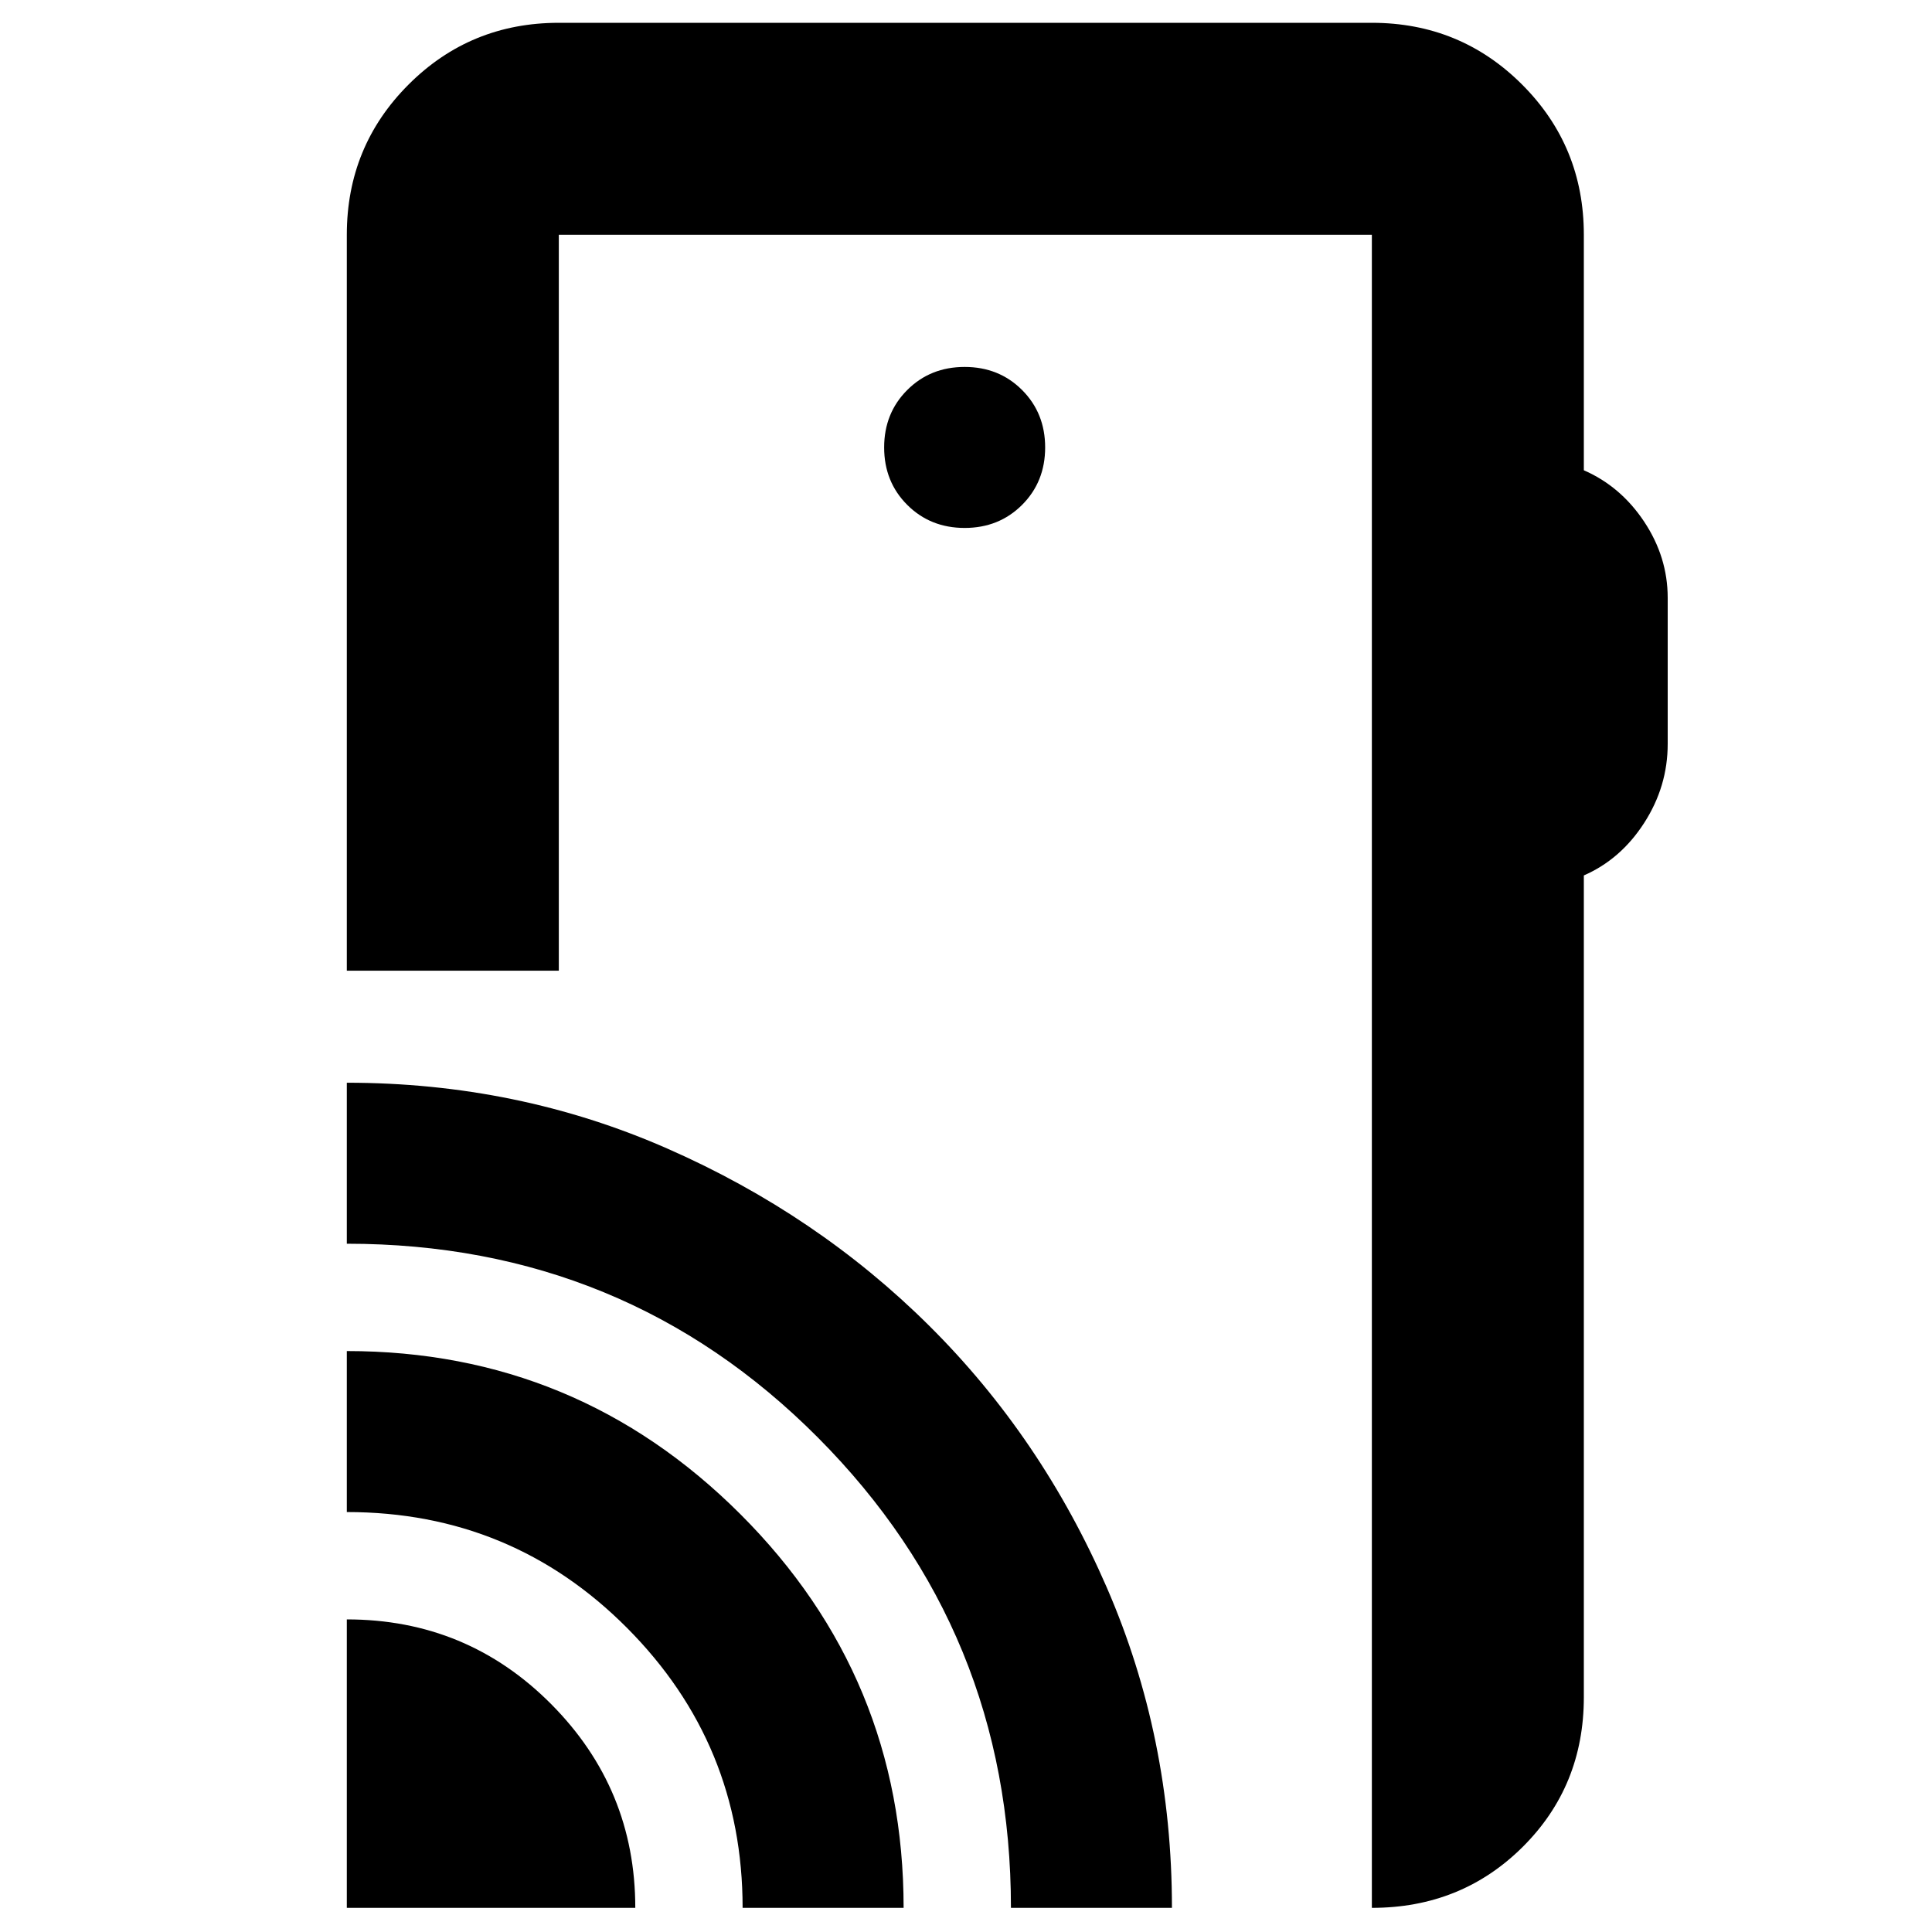 <svg xmlns="http://www.w3.org/2000/svg" height="40" viewBox="0 -960 960 960" width="40"><path d="M172.33-12v-143.33q59.67 0 101.5 42.05Q315.67-71.23 315.67-12H172.33ZM369-12q0-81.33-57.33-139-57.34-57.67-139.34-57.67v-80q114.39 0 195.53 81.03T449-12h-80Zm133.33 0q0-137.33-95.9-233.67Q310.52-342 172.33-342v-80q84.85 0 159.31 32.74 74.47 32.73 130.18 88.12 55.71 55.38 88.11 129.9 32.4 74.52 32.4 159.24h-80ZM787-843.33v117q18.33 8 30 25.58 11.67 17.59 11.67 37.8v72.62q0 21.09-11.67 39.21T787-525v408.33q0 44.2-30.43 74.44Q726.14-12 681.67-12v-831.33h-404v365.66H172.33v-365.66q0-43.98 30.68-74.66t74.66-30.68h404q43.97 0 74.65 30.68Q787-887.31 787-843.33ZM479.33-697.67q17.07 0 28.54-11.46 11.46-11.47 11.46-28.54 0-17.06-11.46-28.53-11.47-11.47-28.54-11.47-17.06 0-28.53 11.47-11.47 11.47-11.47 28.53 0 17.07 11.47 28.54 11.47 11.46 28.53 11.46ZM681.67-12V-843.33-12Z"/></svg>